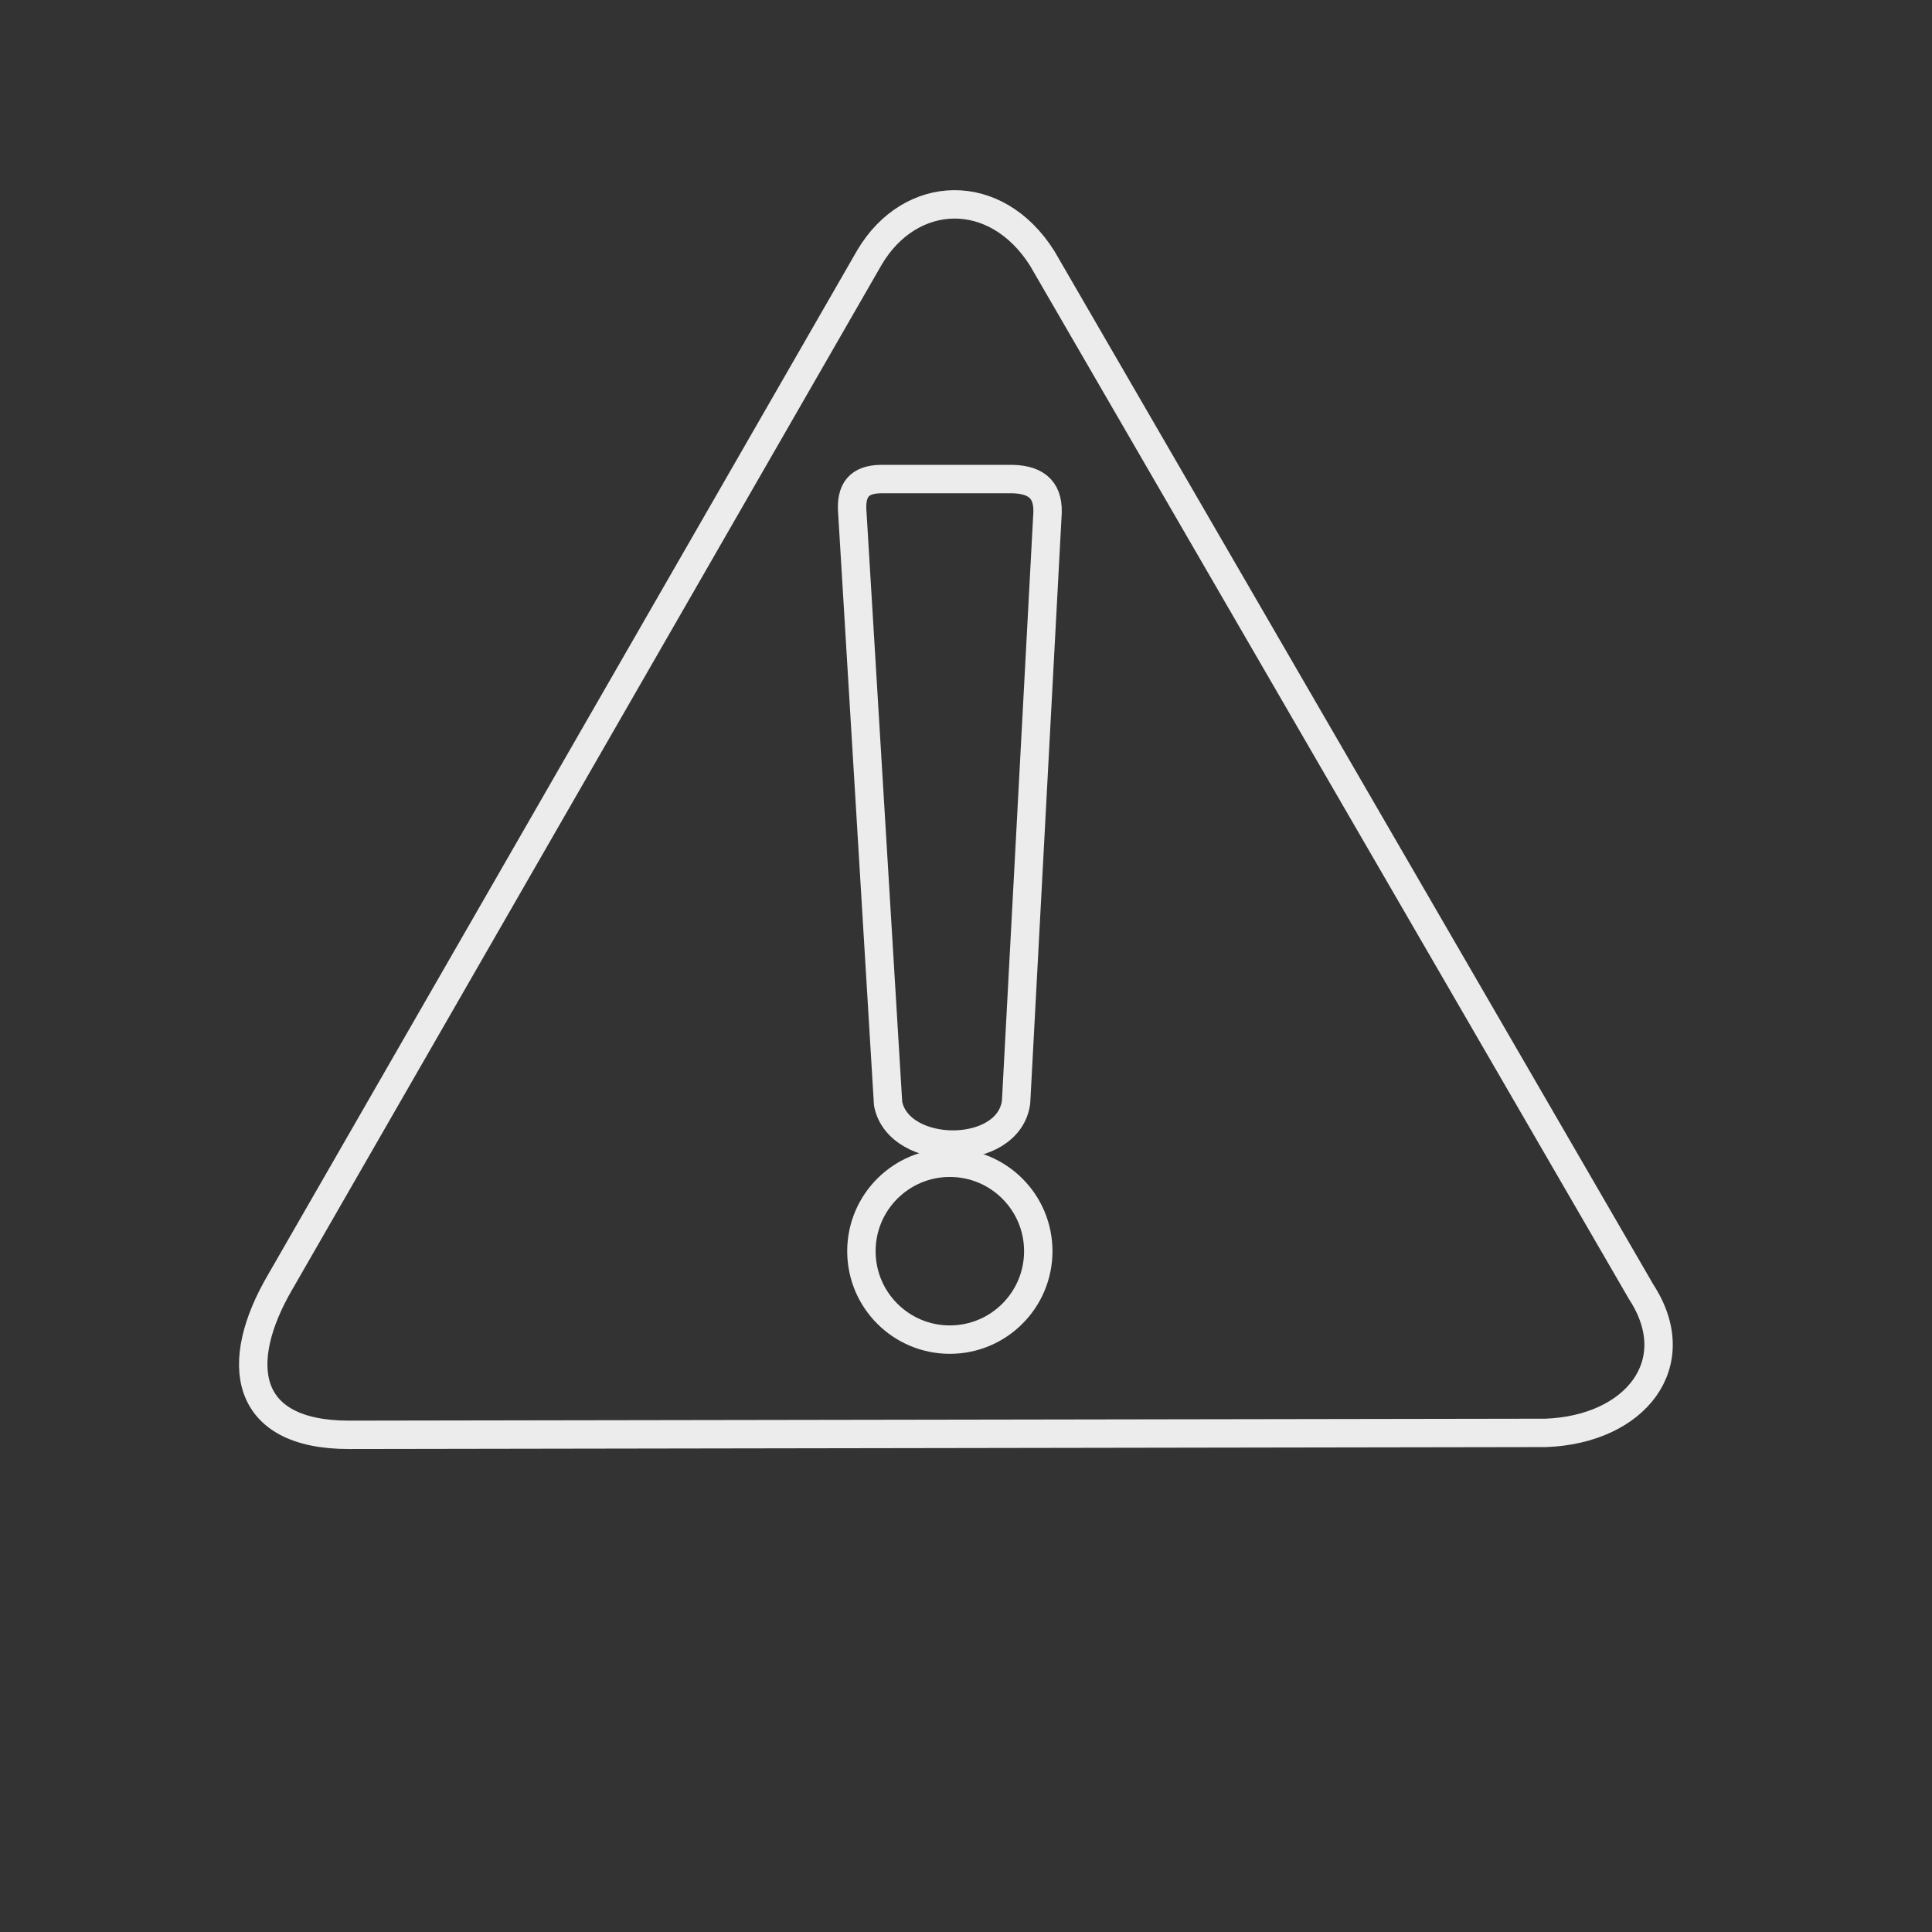 <?xml version="1.0" encoding="UTF-8" standalone="no"?>
<svg
   xmlns:dc="http://purl.org/dc/elements/1.1/"
   xmlns:cc="http://creativecommons.org/ns#"
   xmlns:rdf="http://www.w3.org/1999/02/22-rdf-syntax-ns#"
   xmlns:svg="http://www.w3.org/2000/svg"
   xmlns="http://www.w3.org/2000/svg"
   xmlns:sodipodi="http://sodipodi.sourceforge.net/DTD/sodipodi-0.dtd"
   xmlns:inkscape="http://www.inkscape.org/namespaces/inkscape"
   width="48mm"
   height="48mm"
   viewBox="0 0 170.079 170.079"
   id="svg4314"
   version="1.1"
   inkscape:version="0.91 r13725"
   sodipodi:docname="warning.svg">
  <rect x="0" y="0" width="170.079" height="170.079" fill="#333333" stroke="none"/>
  <defs
     id="defs4326" />
  <sodipodi:namedview
     pagecolor="#ffffff"
     bordercolor="#666666"
     borderopacity="1"
     objecttolerance="10"
     gridtolerance="10"
     guidetolerance="10"
     inkscape:pageopacity="0"
     inkscape:pageshadow="2"
     inkscape:window-width="1879"
     inkscape:window-height="1021"
     id="namedview4324"
     showgrid="false"
     inkscape:zoom="4.9976852"
     inkscape:cx="85.03937"
     inkscape:cy="85.03937"
     inkscape:window-x="37"
     inkscape:window-y="16"
     inkscape:window-maximized="1"
     inkscape:current-layer="svg4314" />
  <g
     transform="translate(0 -882.283)"
     fill="none"
     stroke="#000"
     stroke-width="2.5"
     stroke-linecap="round"
     stroke-linejoin="round"
     id="g4316"
     style="stroke:#ececec;stroke-opacity:1">
    <path
       d="M24.65 995.17l51.9-90.238c3.606-6.072 11.116-6.38 15.201.1l52.736 90.992c4.089 6.283-.514 12.107-8.414 12.4l-105.357.171c-9.345 0-10.19-6.357-6.066-13.425z"
       id="path4318"
       style="stroke:#ececec;stroke-opacity:1" />
    <path
       d="M77.549 924.455h11.6c2.212.066 3.252 1.067 3.049 3.338l-2.75 51.516c-.674 4.996-10.326 4.915-11.267.139l-3.144-51.964c-.186-2.08.607-3.002 2.512-3.029z"
       id="path4320"
       style="stroke:#ececec;stroke-opacity:1" />
    <circle
       cx="83.617"
       cy="992.428"
       r="7.785"
       id="circle4322"
       style="stroke:#ececec;stroke-opacity:1" />
  </g>
</svg>
